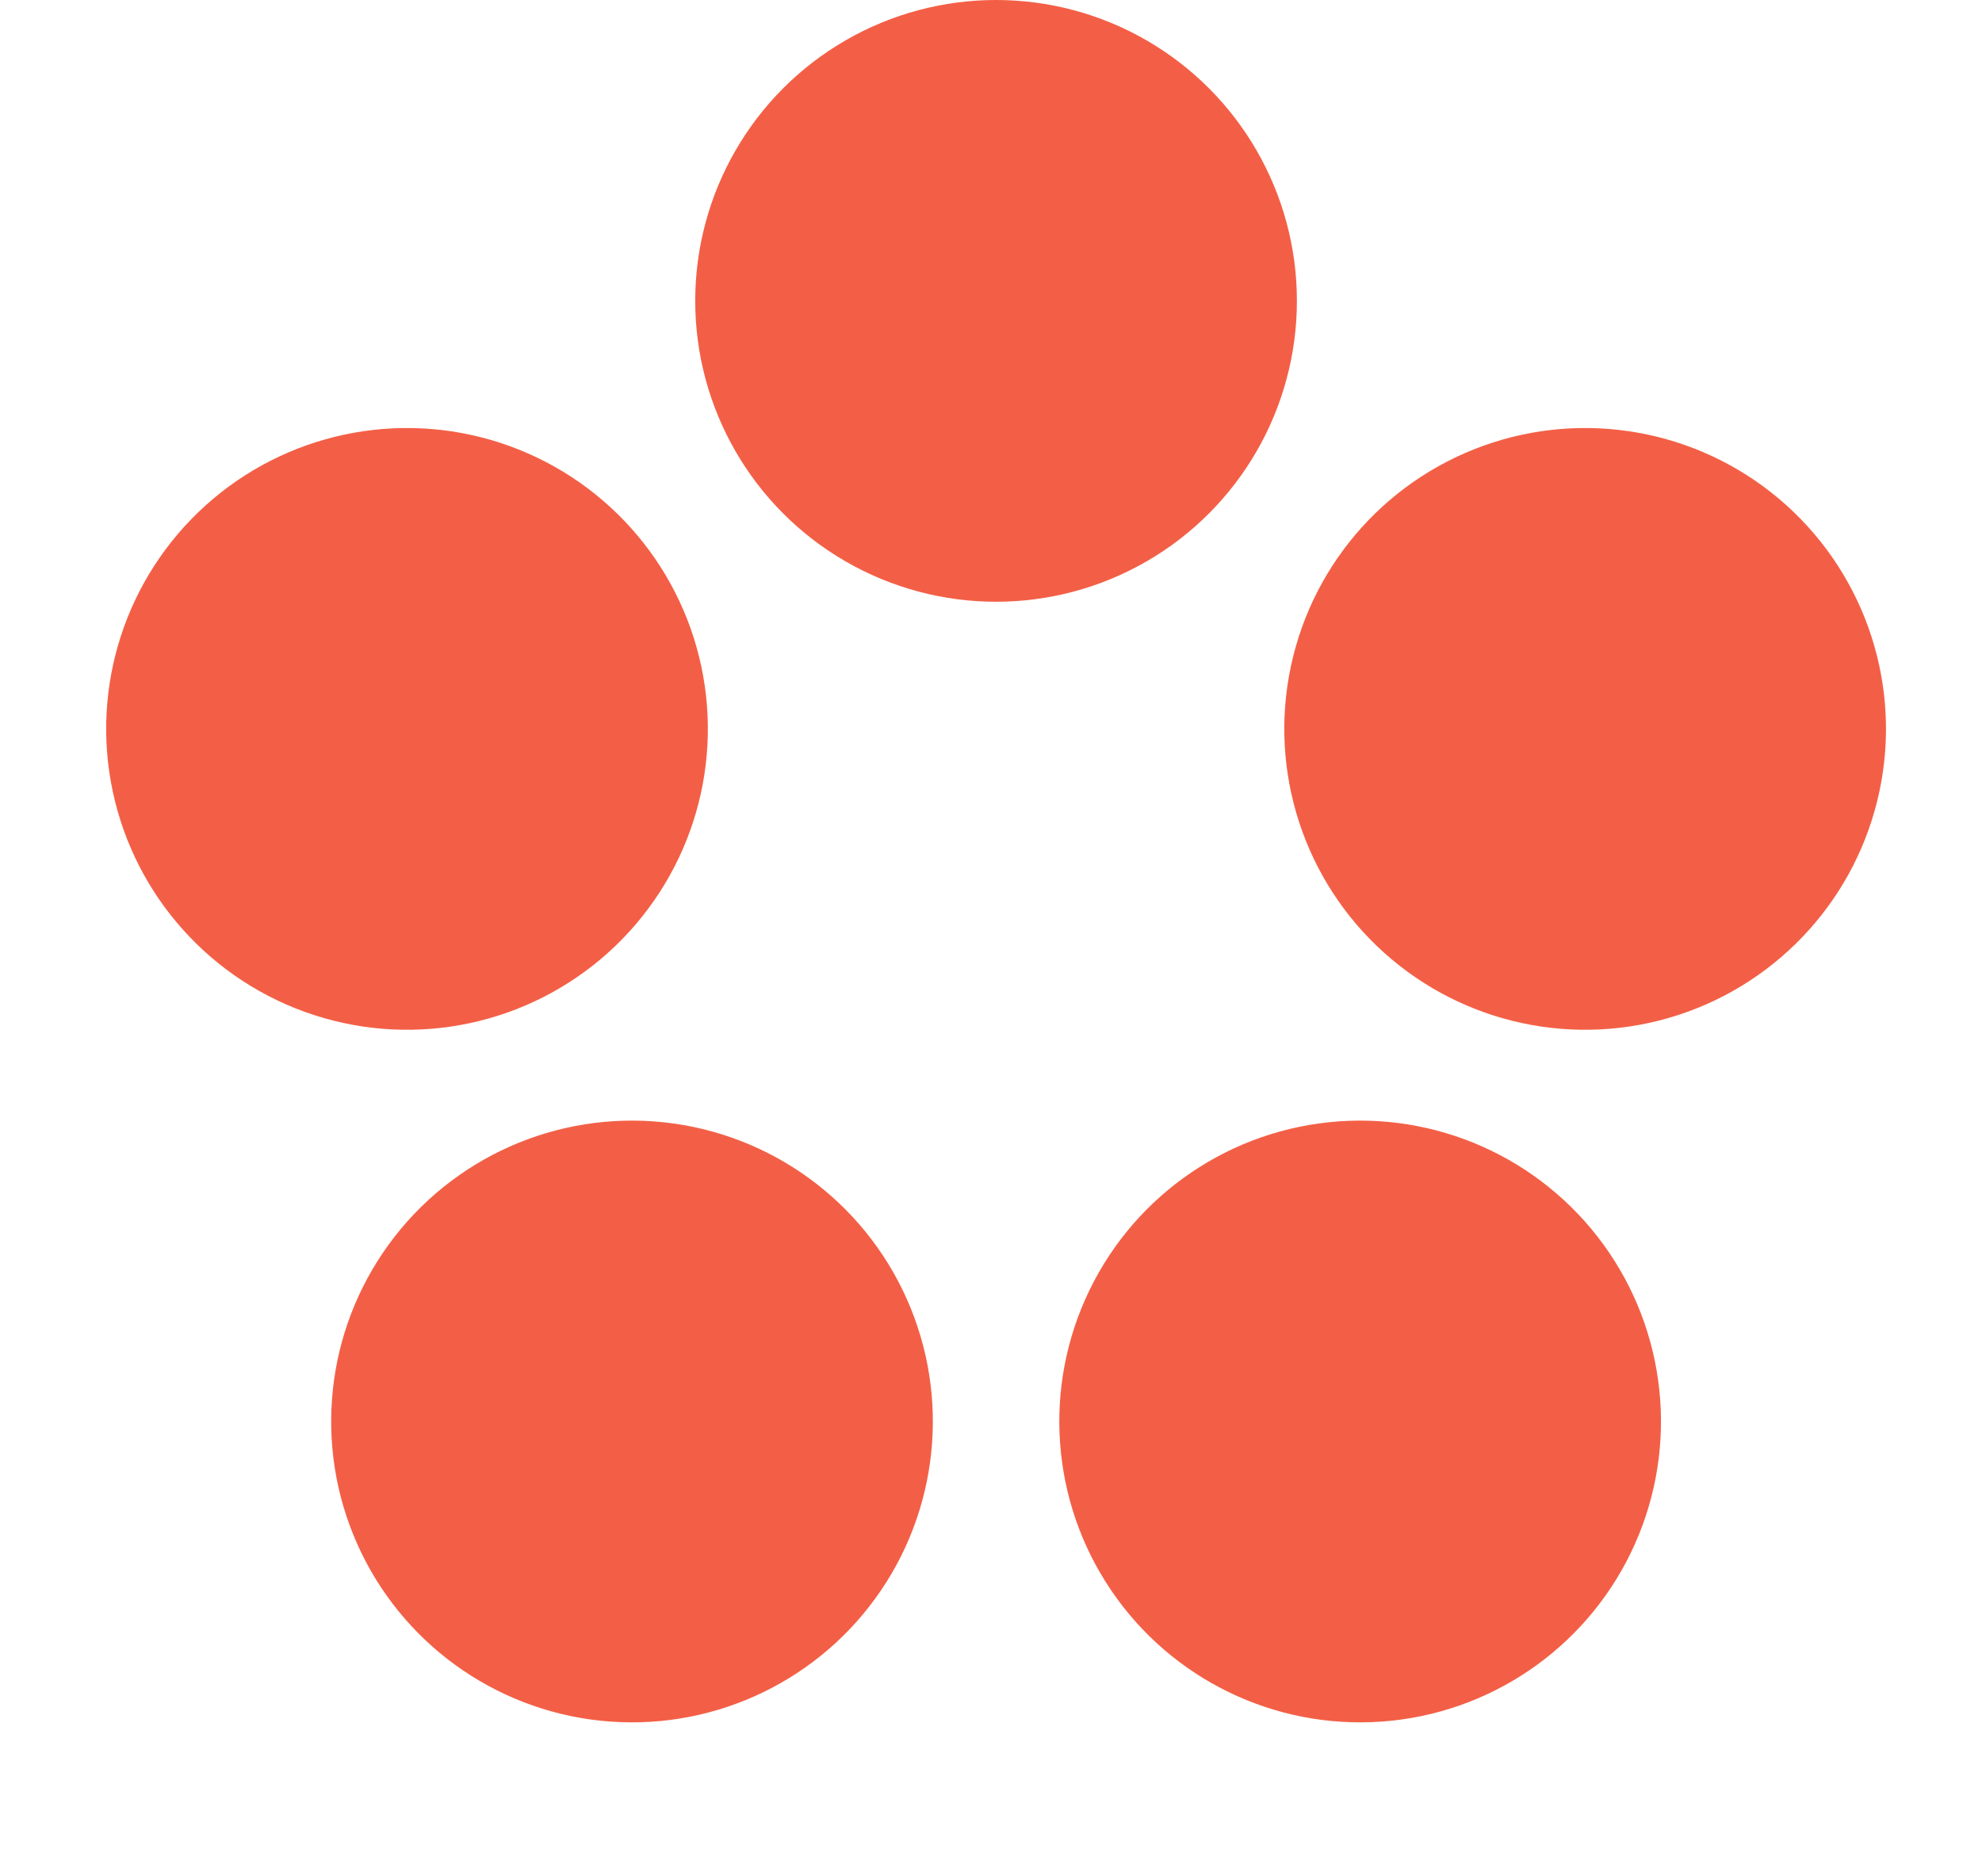 <?xml version="1.0" encoding="UTF-8"?>
<svg width="56px" height="53px" viewBox="0 0 56 53" version="1.1" xmlns="http://www.w3.org/2000/svg" xmlns:xlink="http://www.w3.org/1999/xlink">
    <title>Group 6</title>
    <g id="Shape-Inspiration" stroke="none" stroke-width="1" fill="none" fill-rule="evenodd">
        <g id="Artboard-Copy" transform="translate(-125, -22)" fill="#F35F46">
            <g id="Group-6" transform="translate(125, 22)">
                <circle id="Oval" cx="28.143" cy="8.5" r="8.5"></circle>
                <circle id="Oval" transform="translate(44.787, 20.592) rotate(72) translate(-44.787, -20.592) " cx="44.787" cy="20.592" r="8.5"></circle>
                <circle id="Oval" transform="translate(38.43, 40.158) rotate(144) translate(-38.43, -40.158) " cx="38.43" cy="40.158" r="8.5"></circle>
                <circle id="Oval" transform="translate(17.857, 40.158) rotate(216) translate(-17.857, -40.158) " cx="17.857" cy="40.158" r="8.5"></circle>
                <circle id="Oval" transform="translate(11.5, 20.592) rotate(288) translate(-11.5, -20.592) " cx="11.5" cy="20.592" r="8.5"></circle>
            </g>
        </g>
    </g>
</svg>